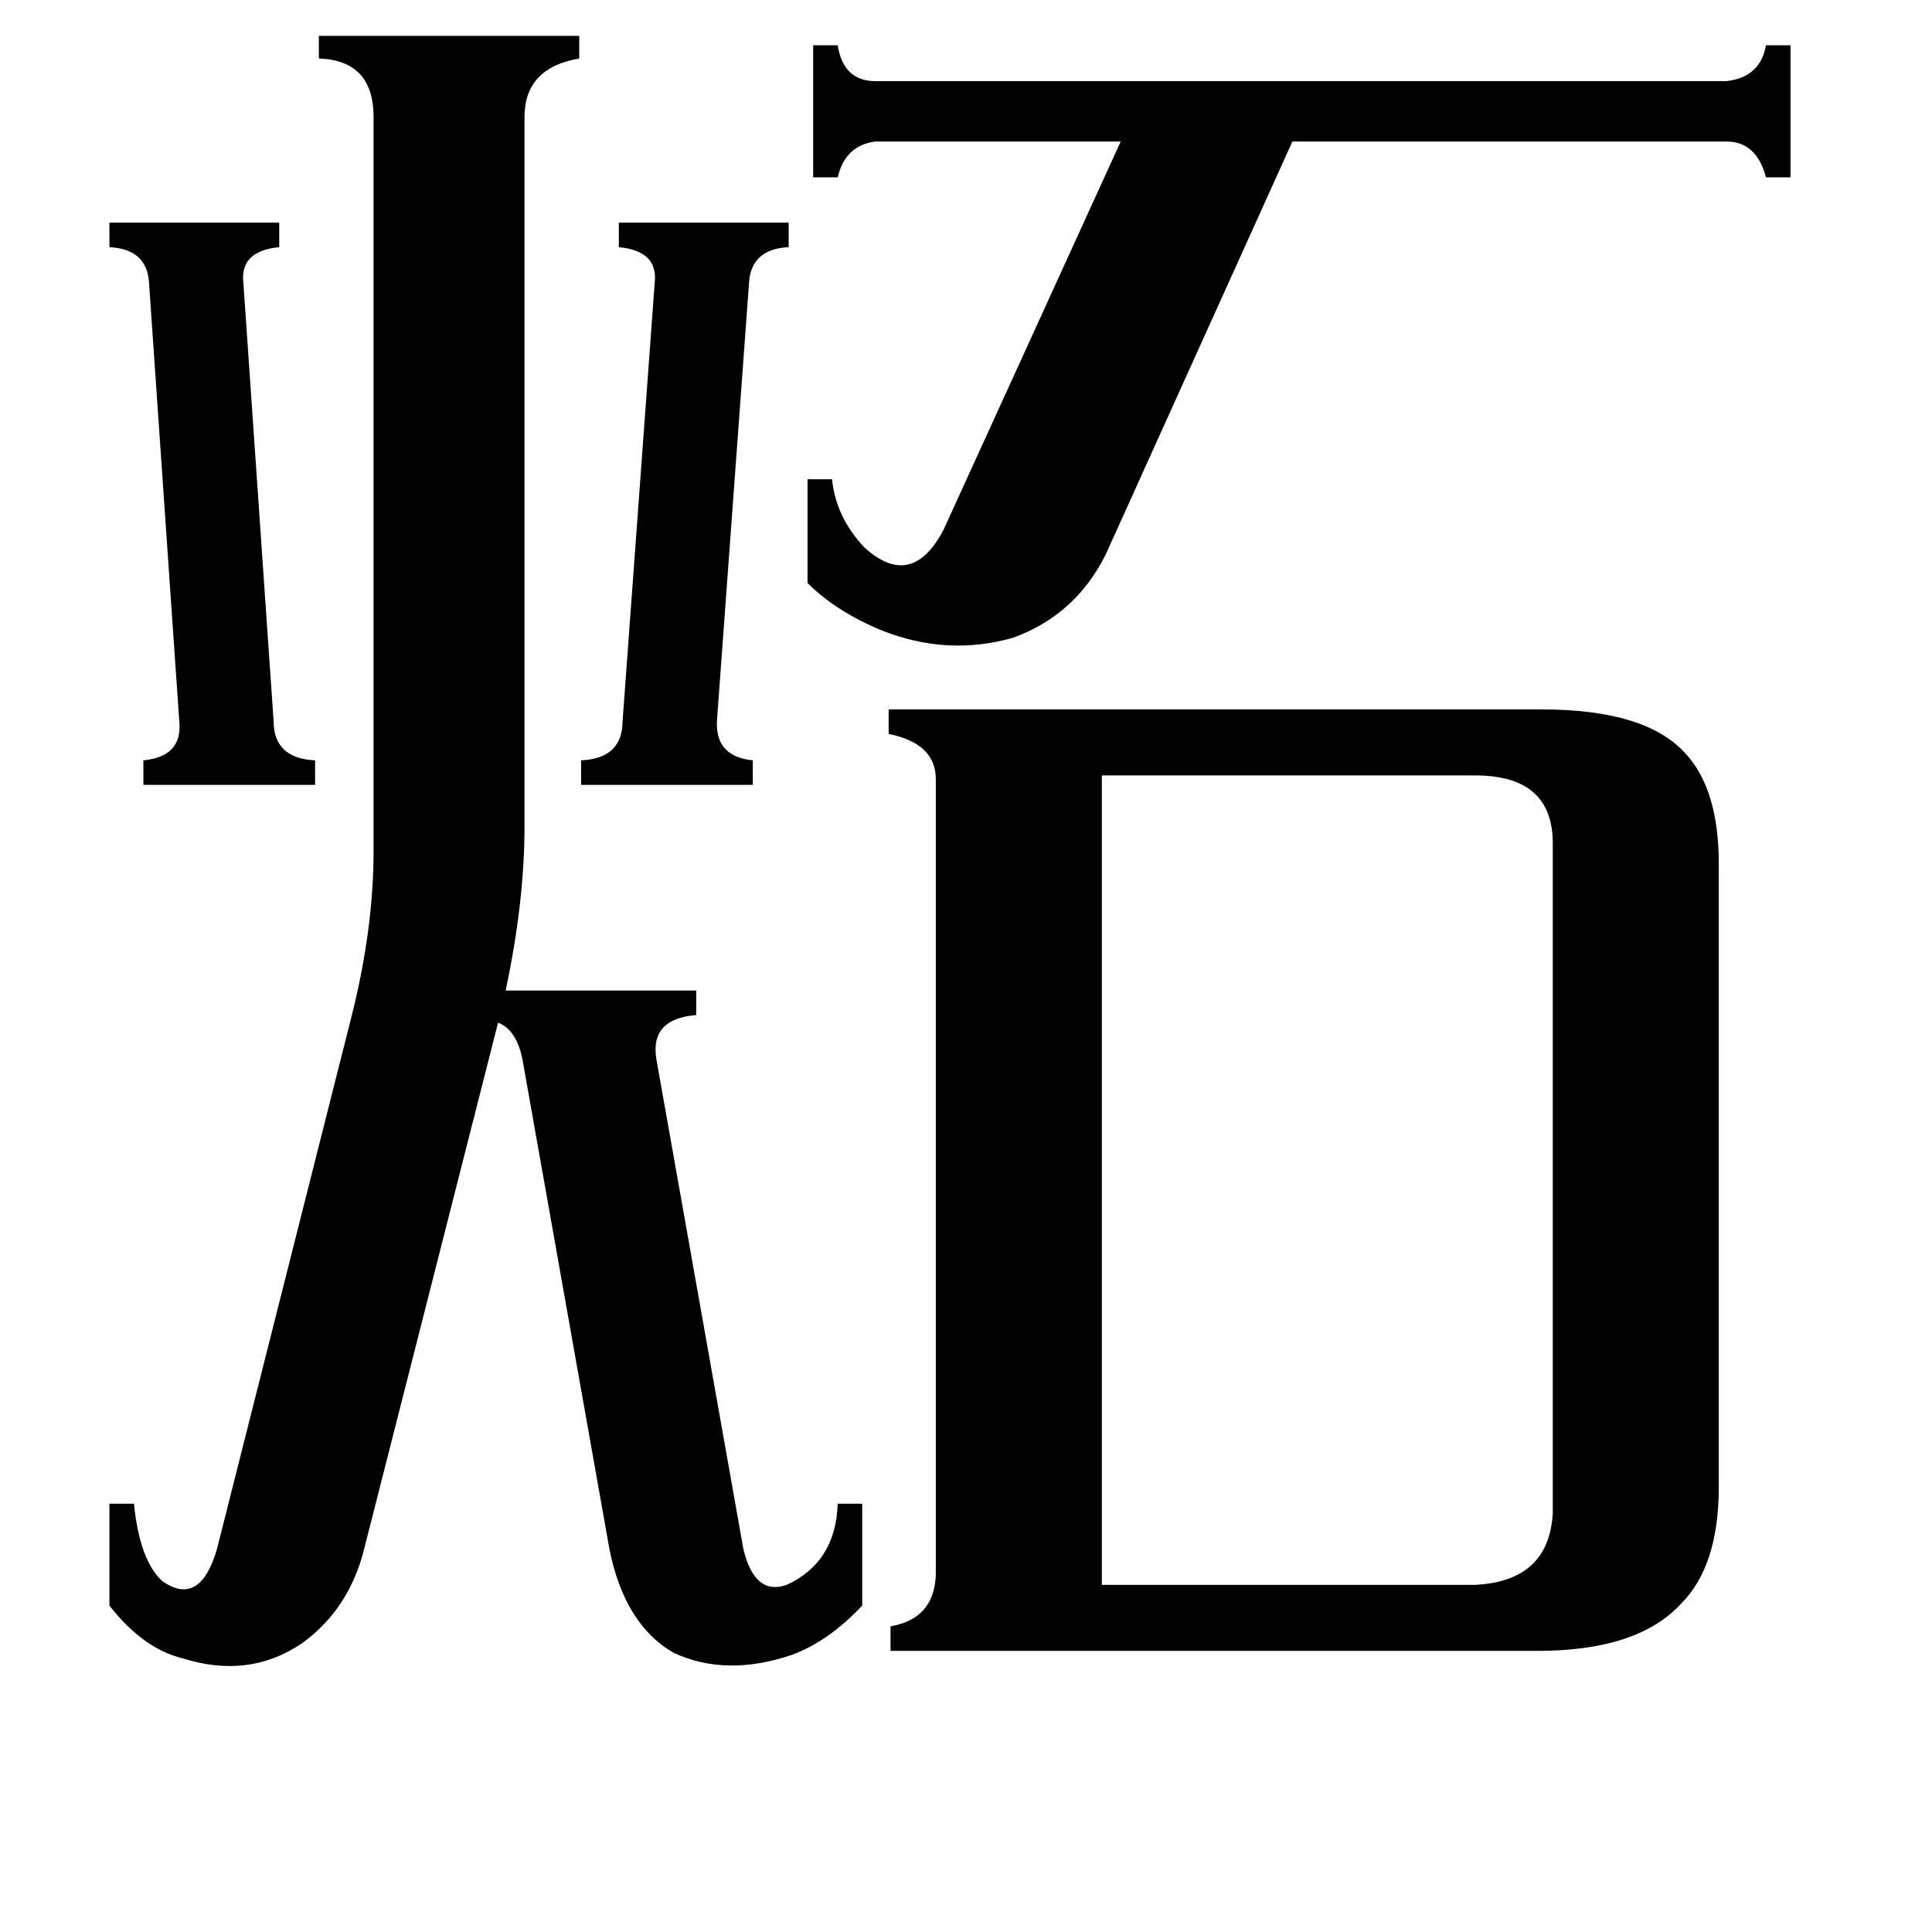 <svg xmlns="http://www.w3.org/2000/svg" viewBox="0 -800 1024 1024">
	<path fill="#000000" d="M58 -682H148V-669Q127 -667 129 -650L145 -418Q145 -398 167 -397V-384H76V-397Q97 -399 95 -418L79 -650Q78 -668 58 -669ZM308 -397Q330 -398 330 -418L347 -650Q349 -667 328 -669V-682H418V-669Q398 -668 397 -650L380 -418Q379 -399 399 -397V-384H308ZM428 -546H441Q443 -526 458 -510Q483 -487 500 -519L594 -725H464Q448 -723 444 -706H431V-776H444Q447 -757 464 -757H915Q933 -759 936 -776H949V-706H936Q931 -725 915 -725H685L586 -506Q570 -474 537 -462Q502 -452 467 -466Q443 -476 428 -491ZM394 21Q400 46 417 40Q443 28 444 -3H457V51Q439 70 420 77Q385 89 357 76Q331 61 323 21L277 -238Q274 -254 264 -258L193 21Q185 53 160 71Q132 90 97 79Q76 74 58 51V-3H71Q74 27 86 38Q106 52 115 21L186 -260Q198 -307 198 -349V-738Q198 -768 169 -769V-781H307V-769Q278 -764 278 -738V-362Q278 -322 268 -275H369V-262Q344 -260 348 -238ZM584 40H782Q821 38 823 2V-353Q823 -389 782 -389H584ZM496 -387Q496 -406 471 -411V-424H817Q872 -424 893 -401Q911 -382 911 -342V-12Q911 30 891 50Q868 75 815 75H472V62Q495 58 496 35Z"/>
</svg>